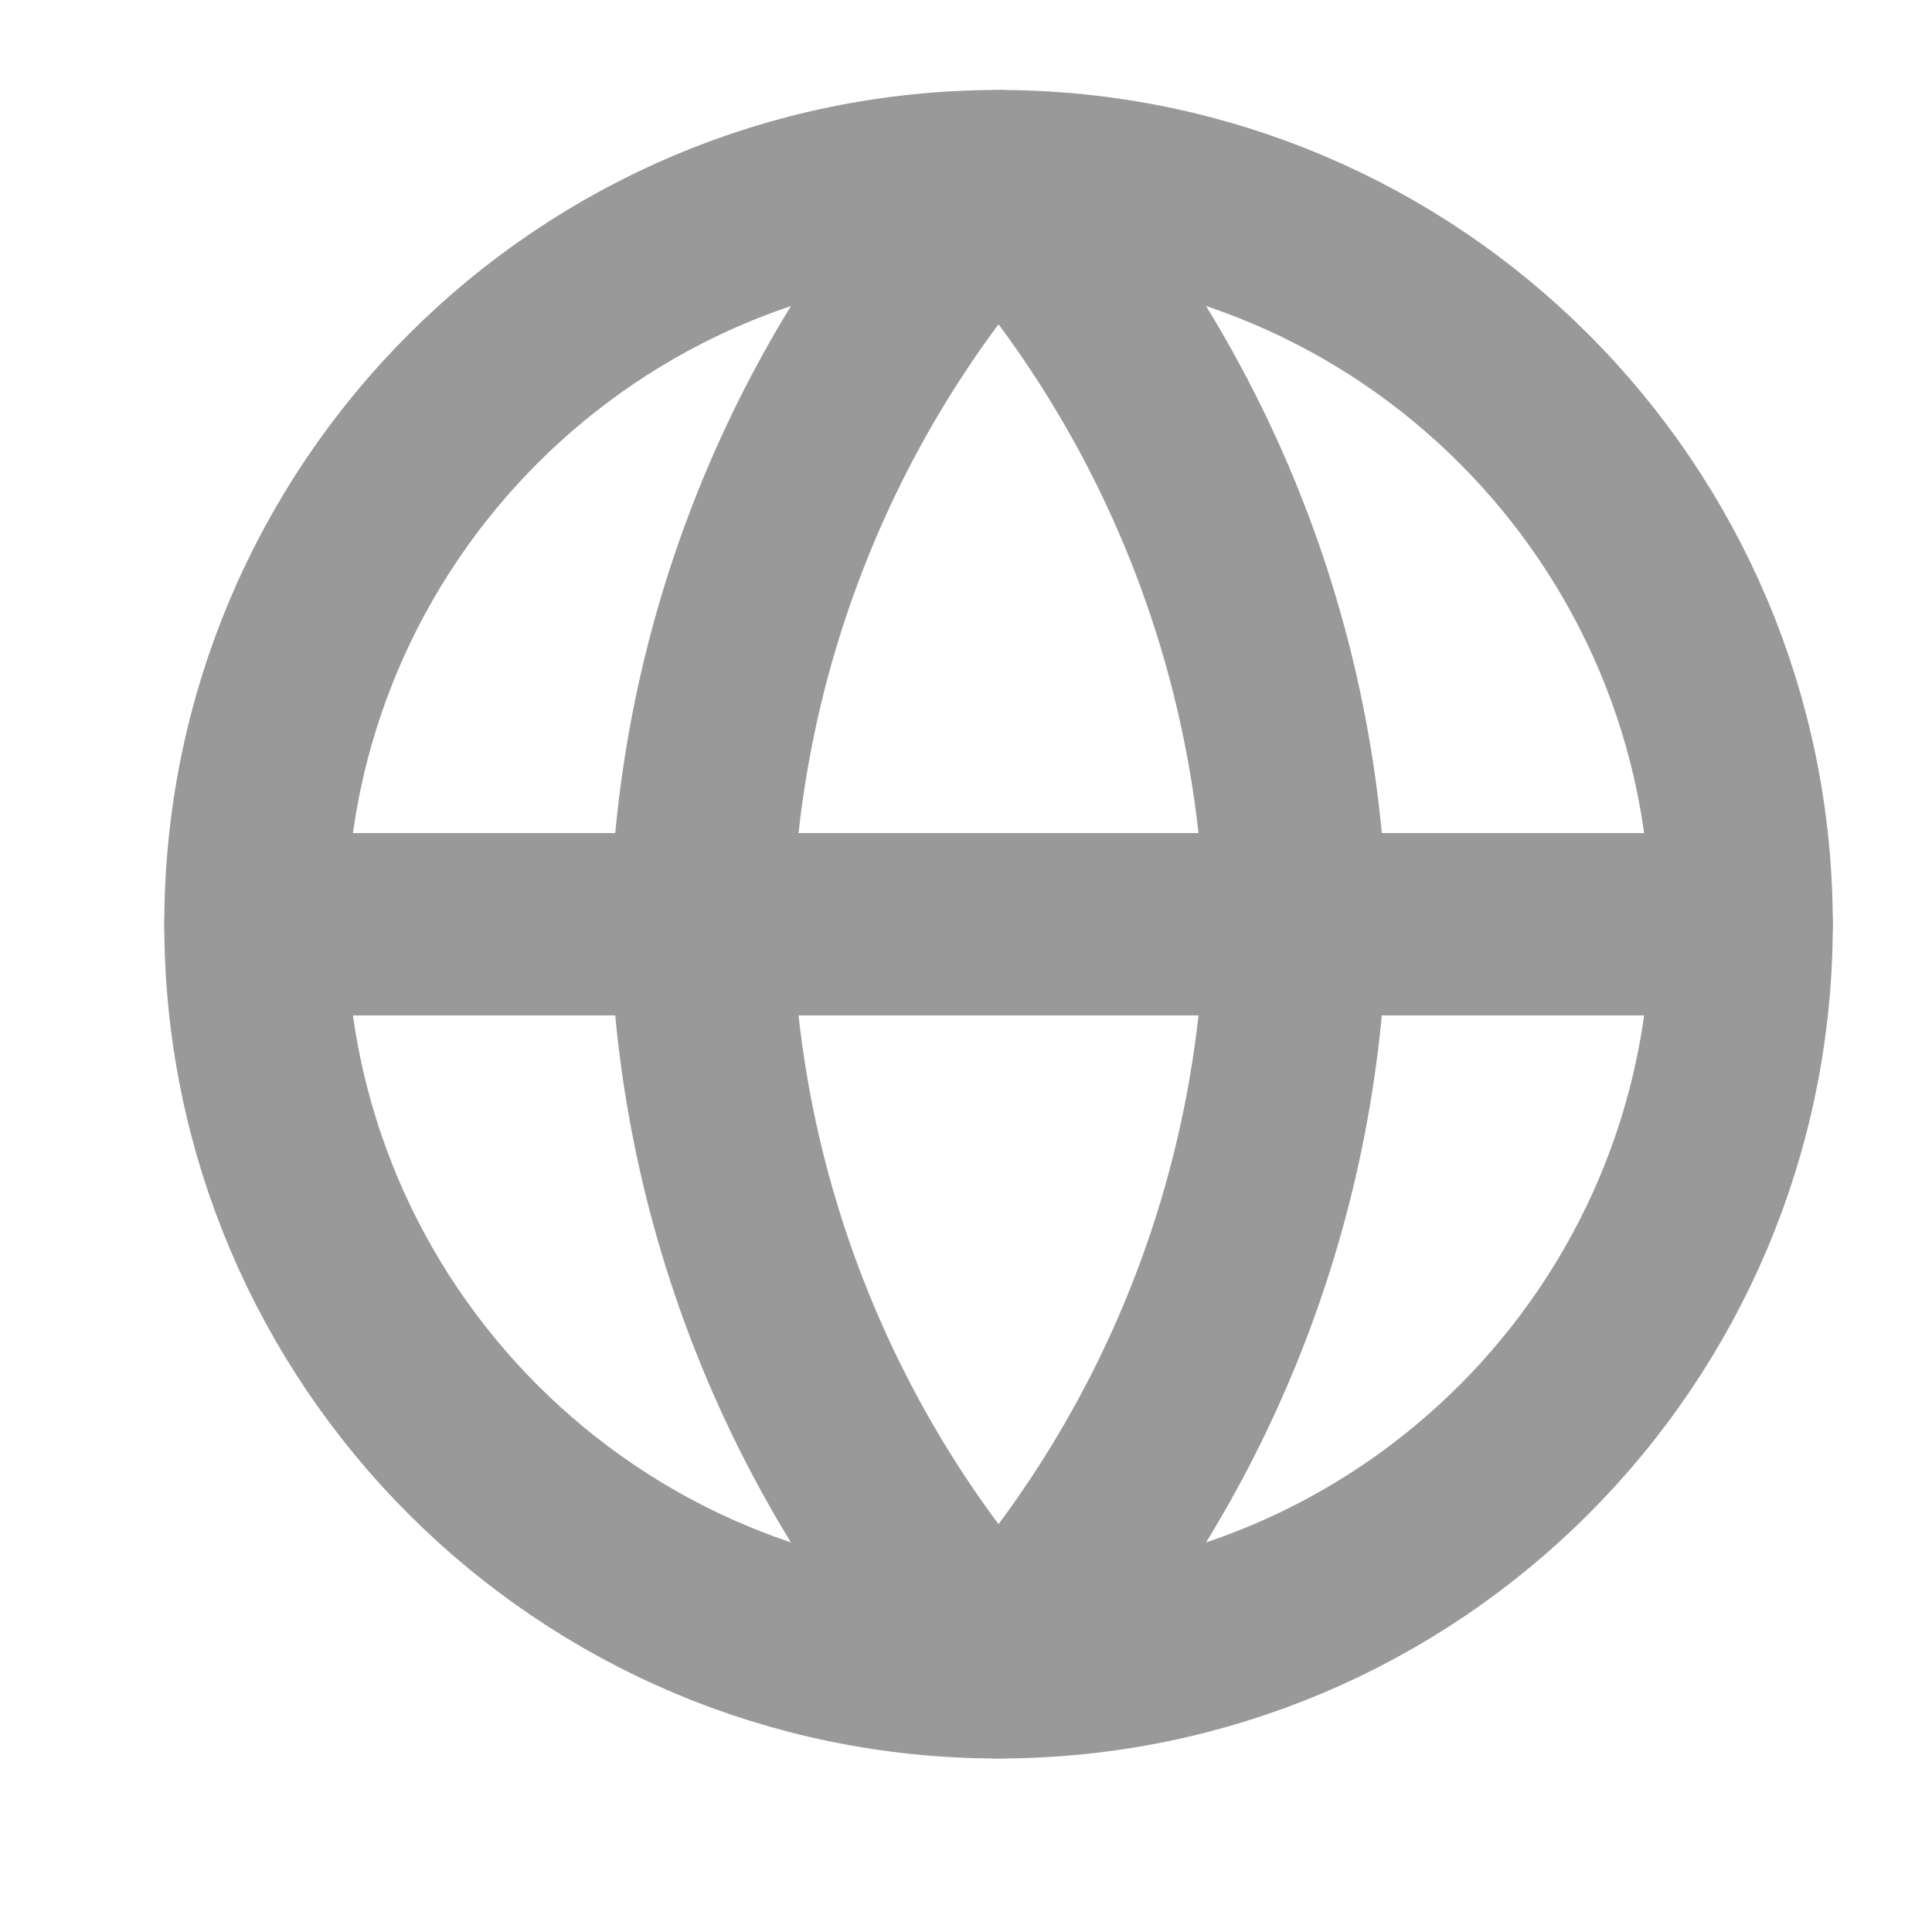 <svg xmlns="http://www.w3.org/2000/svg" width="13" height="13" fill="none" viewBox="0 0 13 13"><path fill-rule="evenodd" stroke="#999" stroke-linecap="round" stroke-linejoin="round" stroke-width="1.227" d="M6.719 11.219C9.48 11.219 11.719 8.98 11.719 6.219C11.719 3.457 9.48 1.219 6.719 1.219C3.957 1.219 1.719 3.457 1.719 6.219C1.719 8.98 3.957 11.219 6.719 11.219Z" clip-rule="evenodd"/><path stroke="#999" stroke-linecap="round" stroke-linejoin="round" stroke-width="1.227" d="M1.719 6.219H11.719"/><path fill-rule="evenodd" stroke="#999" stroke-linecap="round" stroke-linejoin="round" stroke-width="1.227" d="M6.719 1.219C7.969 2.588 8.68 4.365 8.719 6.219C8.68 8.073 7.969 9.85 6.719 11.219C5.468 9.85 4.757 8.073 4.719 6.219C4.757 4.365 5.468 2.588 6.719 1.219V1.219Z" clip-rule="evenodd"/></svg>